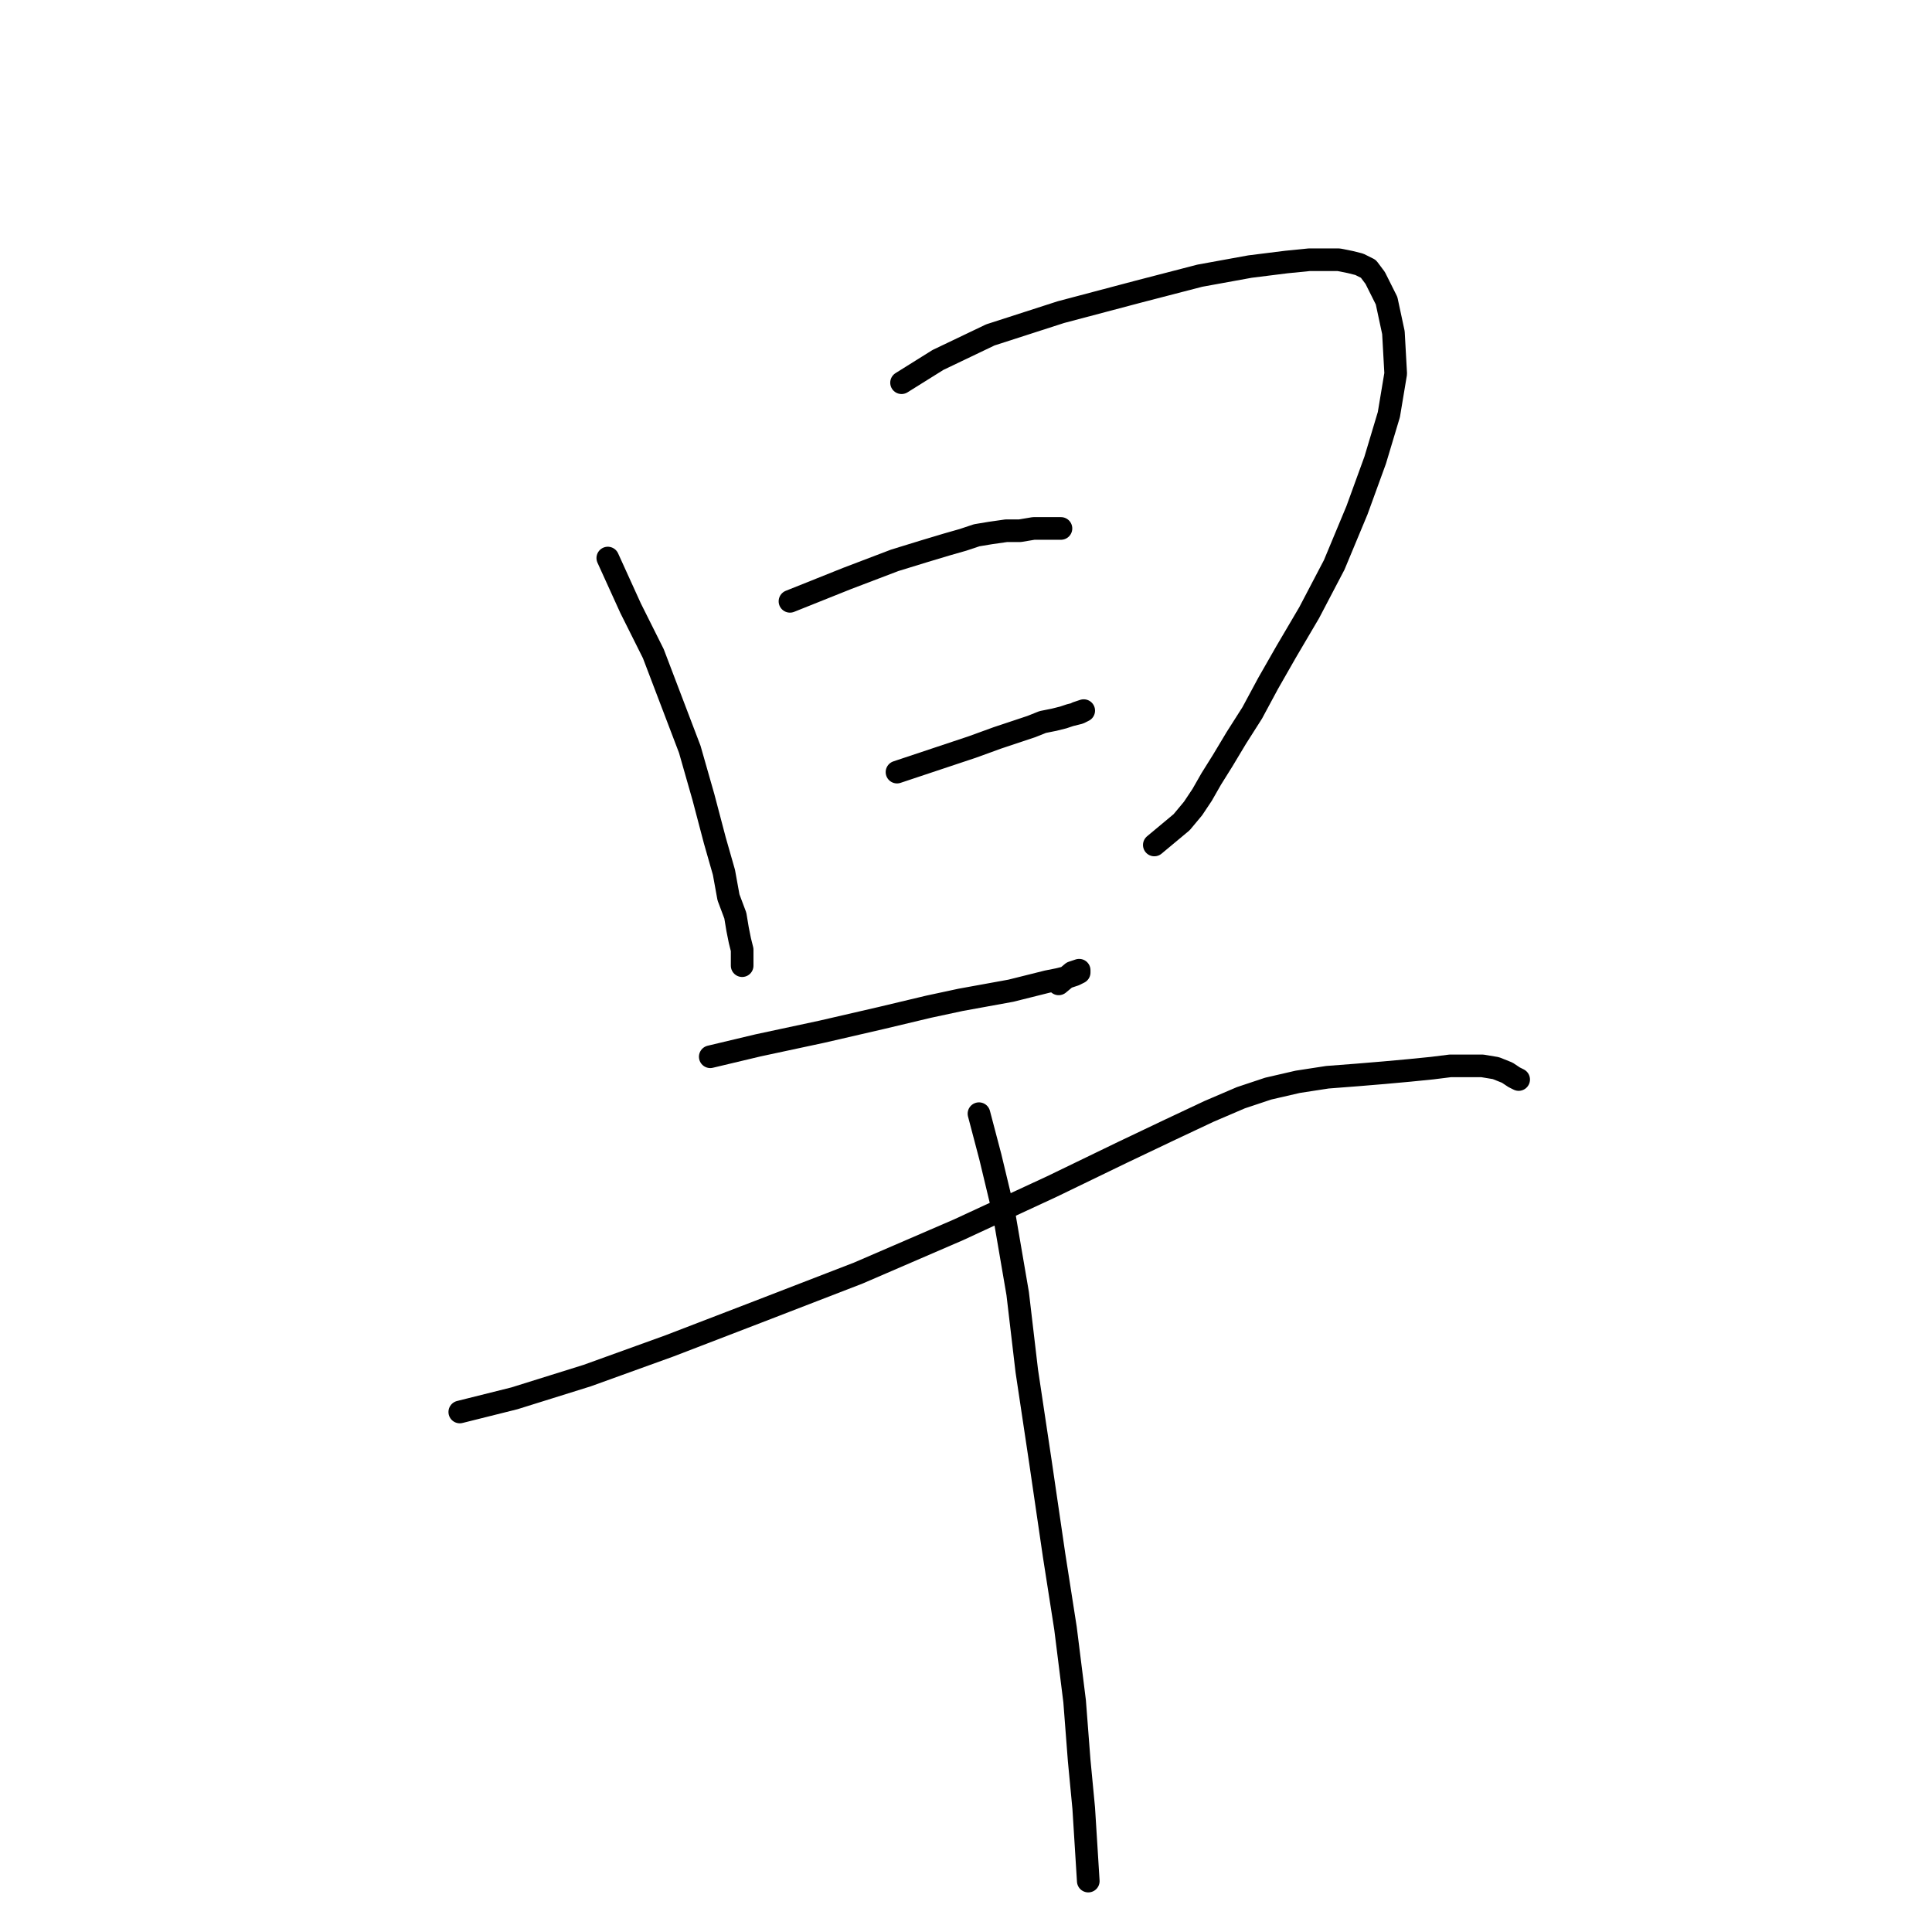 <?xml version="1.0" standalone="no"?>
    <svg width="256" height="256" xmlns="http://www.w3.org/2000/svg" version="1.1">
    <polyline stroke="black" stroke-width="3" stroke-linecap="round" fill="transparent" stroke-linejoin="round" points="80.536 73.945 83.554 80.583 86.571 86.618 88.985 92.954 91.399 99.29 93.209 105.627 94.718 111.36 95.925 115.584 96.528 118.903 97.434 121.317 97.735 123.127 98.037 124.636 98.339 125.843 98.339 126.447 98.339 127.05 98.339 127.352 98.339 127.653 98.339 127.955 98.339 127.955 " />
        <polyline stroke="black" stroke-width="3" stroke-linecap="round" fill="transparent" stroke-linejoin="round" points="119.46 50.711 124.288 47.694 131.228 44.375 140.582 41.357 150.841 38.642 158.987 36.53 165.625 35.323 170.453 34.719 173.471 34.418 175.884 34.418 177.393 34.418 178.902 34.719 180.109 35.021 181.316 35.624 182.221 36.831 183.73 39.849 184.635 44.073 184.937 49.504 184.031 54.935 182.221 60.97 179.807 67.608 176.79 74.85 173.471 81.186 170.453 86.316 168.039 90.54 165.927 94.463 163.815 97.782 162.005 100.799 160.496 103.213 159.289 105.325 158.082 107.136 156.573 108.946 154.763 110.455 152.953 111.963 152.953 111.963 " />
        <polyline stroke="black" stroke-width="3" stroke-linecap="round" fill="transparent" stroke-linejoin="round" points="104.675 79.678 112.218 76.66 118.555 74.246 122.477 73.04 125.495 72.134 127.607 71.531 129.417 70.927 131.228 70.626 133.34 70.324 135.15 70.324 136.961 70.022 138.771 70.022 140.582 70.022 140.582 70.022 " />
        <polyline stroke="black" stroke-width="3" stroke-linecap="round" fill="transparent" stroke-linejoin="round" points="118.857 102.308 124.288 100.497 128.814 98.989 132.133 97.782 134.849 96.877 136.659 96.273 138.168 95.67 139.676 95.368 140.883 95.066 141.788 94.764 142.995 94.463 143.599 94.161 142.694 94.463 142.694 94.463 " />
        <polyline stroke="black" stroke-width="3" stroke-linecap="round" fill="transparent" stroke-linejoin="round" points="94.114 140.025 100.451 138.516 108.899 136.706 116.744 134.895 123.081 133.386 127.305 132.481 130.624 131.878 133.943 131.274 136.357 130.671 138.771 130.067 140.28 129.766 141.487 129.464 142.392 129.162 142.995 128.86 142.995 128.559 142.09 128.86 140.28 130.369 140.28 130.369 " />
        <polyline stroke="black" stroke-width="3" stroke-linecap="round" fill="transparent" stroke-linejoin="round" points="60.924 187.095 68.165 185.285 77.821 182.267 88.683 178.345 100.451 173.819 113.727 168.689 127.003 162.956 139.375 157.223 148.728 152.697 155.065 149.68 160.194 147.266 164.419 145.456 168.039 144.249 171.962 143.344 175.884 142.74 179.807 142.438 183.428 142.137 186.747 141.835 189.764 141.533 192.178 141.232 194.592 141.232 196.402 141.232 198.213 141.533 199.721 142.137 200.627 142.74 201.23 143.042 201.23 143.042 " />
        <polyline stroke="black" stroke-width="3" stroke-linecap="round" fill="transparent" stroke-linejoin="round" points="129.719 147.568 131.228 153.301 133.038 160.844 134.849 171.405 136.055 181.664 137.866 193.733 139.676 206.104 141.185 215.76 142.392 225.415 142.995 233.261 143.599 239.597 143.901 244.425 144.202 249.253 144.202 249.253 " />
        </svg>